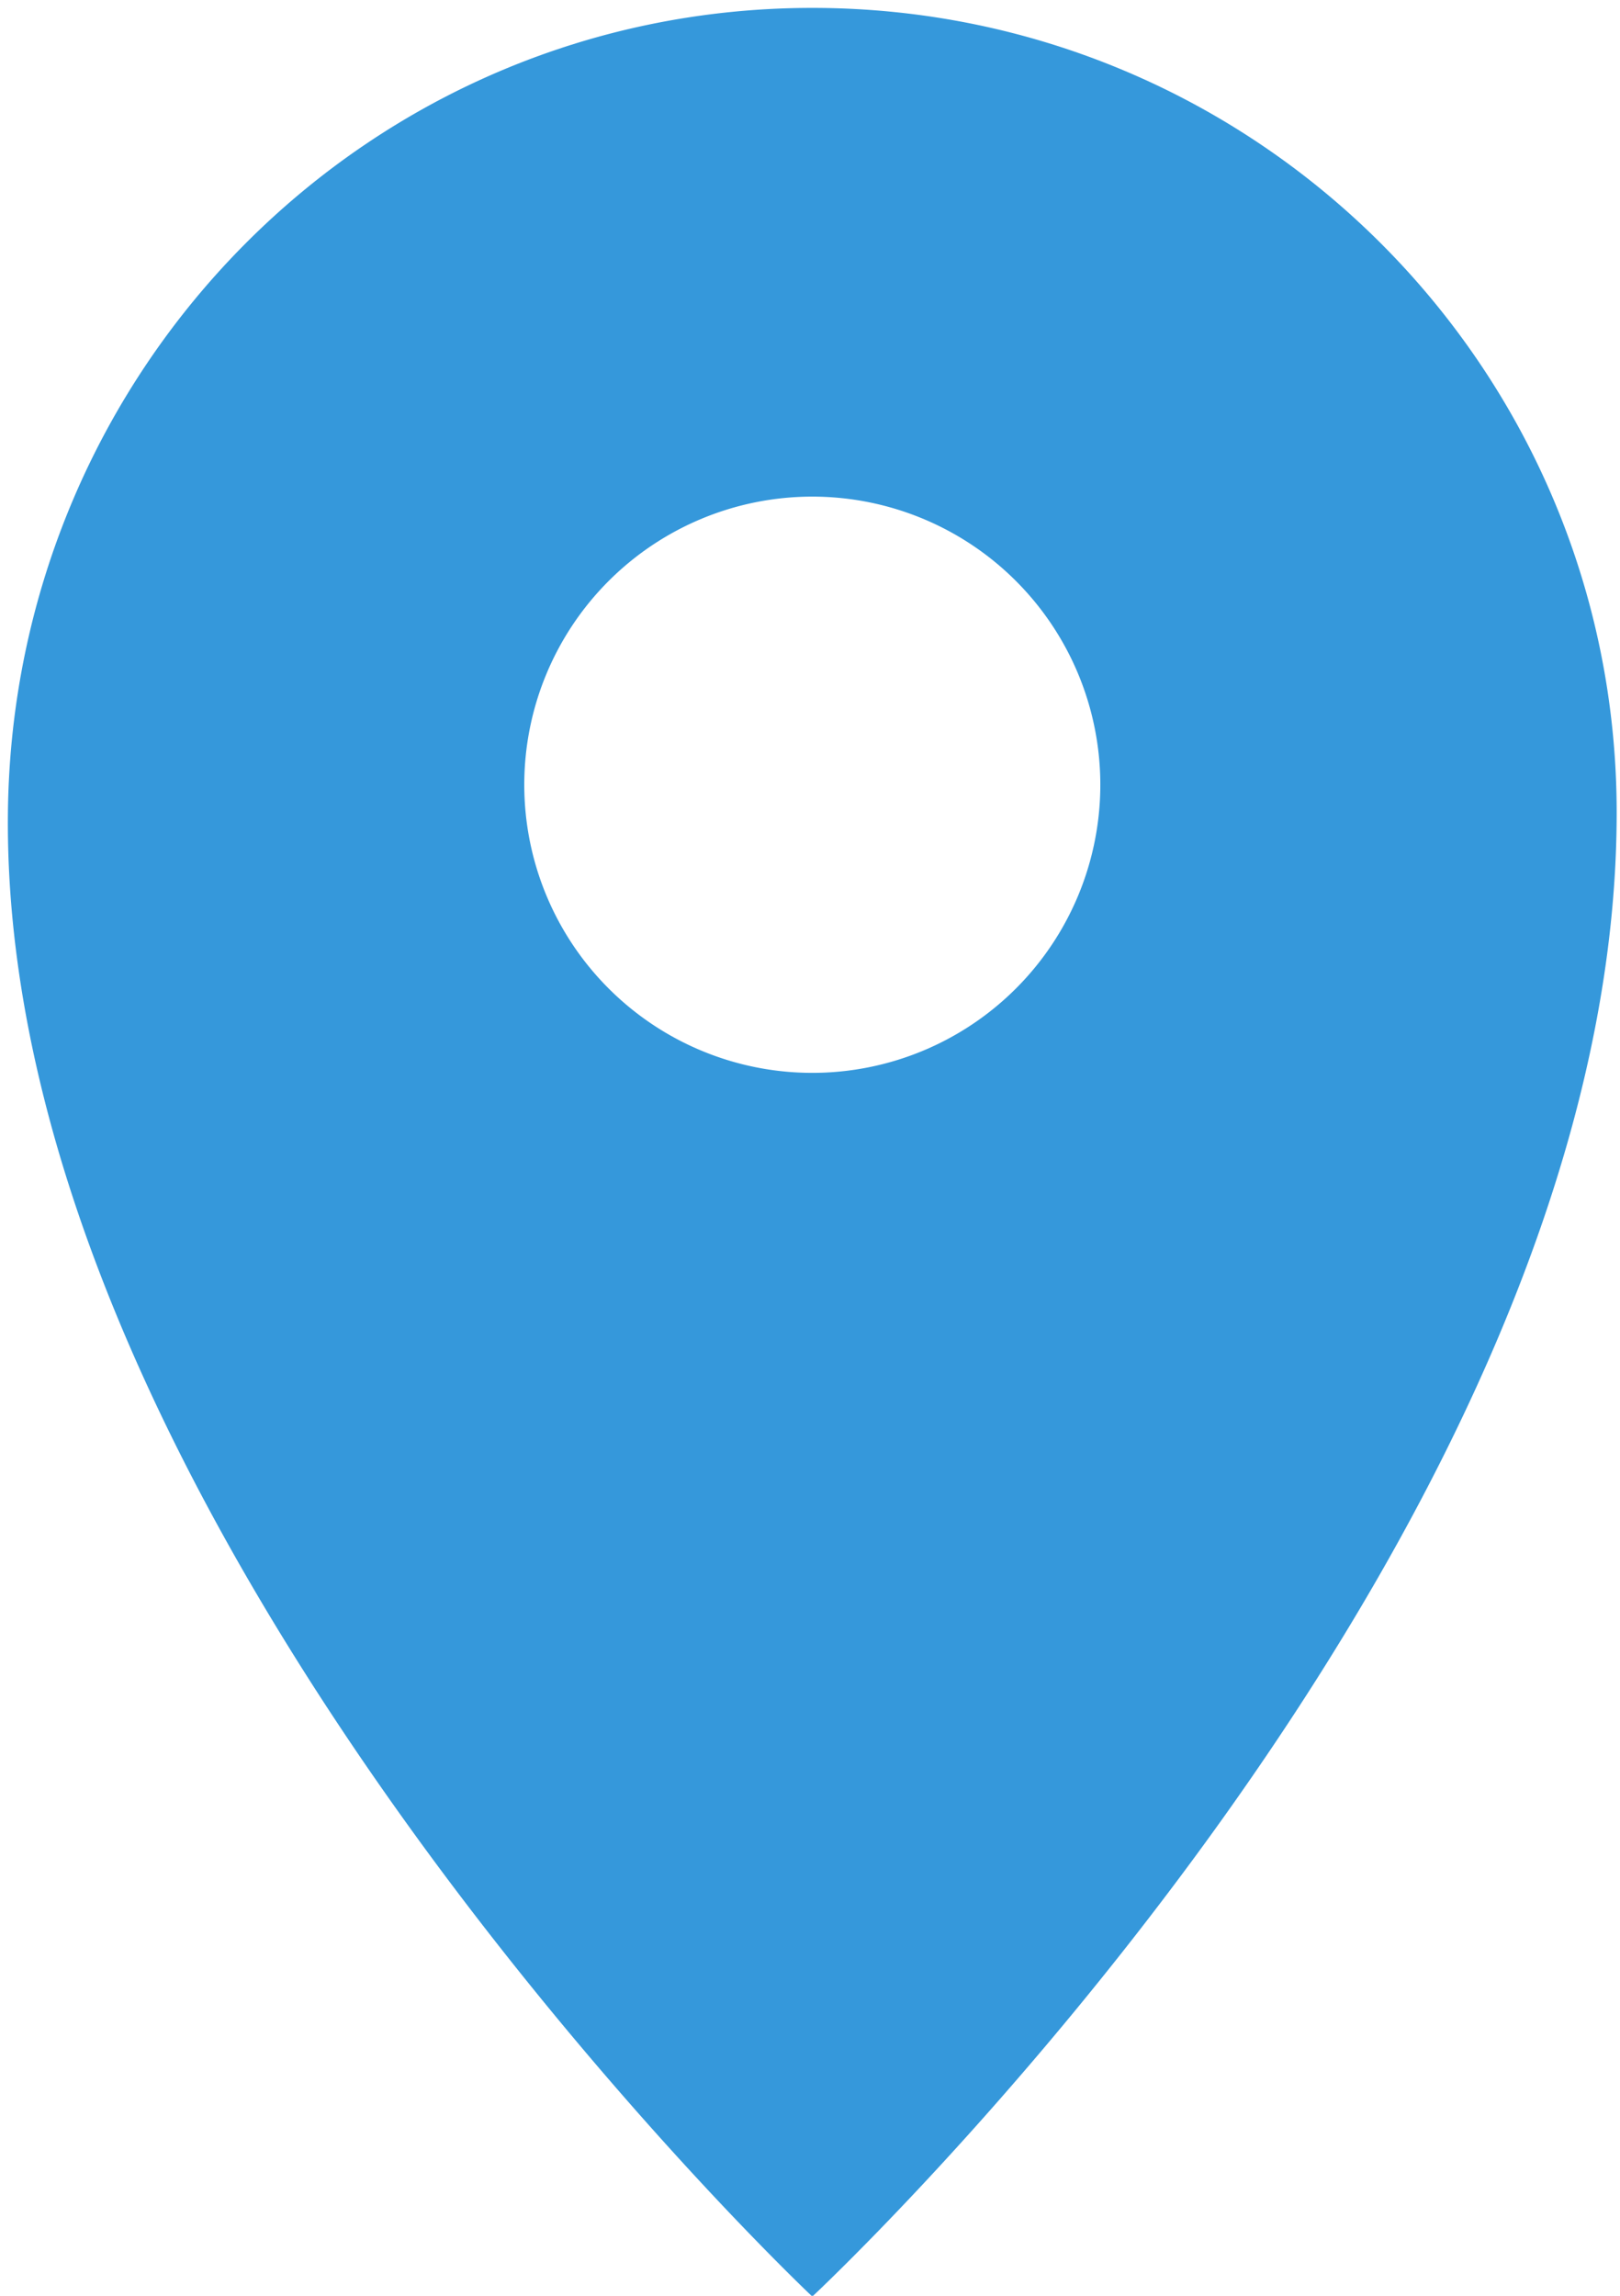 <?xml version="1.0" encoding="UTF-8" standalone="no"?>
<!-- Created with Inkscape (http://www.inkscape.org/) -->

<svg
   width="24"
   height="34"
   viewBox="0 0 6.35 8.996"
   version="1.1"
   id="svg5"
   xmlns="http://www.w3.org/2000/svg"
   xmlns:svg="http://www.w3.org/2000/svg">
  <defs
     id="defs2" />
  <g
     id="layer1">
    <path
       id="path61"
       style="stroke-width:0.265;fill:#3598db;fill-opacity:1"
       d="M 3.184 0.031 C 1.443 0.031 0.05 1.443 0.031 3.184 C -0 6 3.184 8.999 3.184 8.999 C 3.184 8.999 6.337 6.062 6.337 3.184 C 6.337 1.443 4.926 0.031 3.184 0.031 z M 3.184 1.946 A 1.129 1.129 0 0 1 4.313 3.075 A 1.129 1.129 0 0 1 3.184 4.204 A 1.129 1.129 0 0 1 2.055 3.075 A 1.129 1.129 0 0 1 3.184 1.946 z " />
  </g>
</svg>
